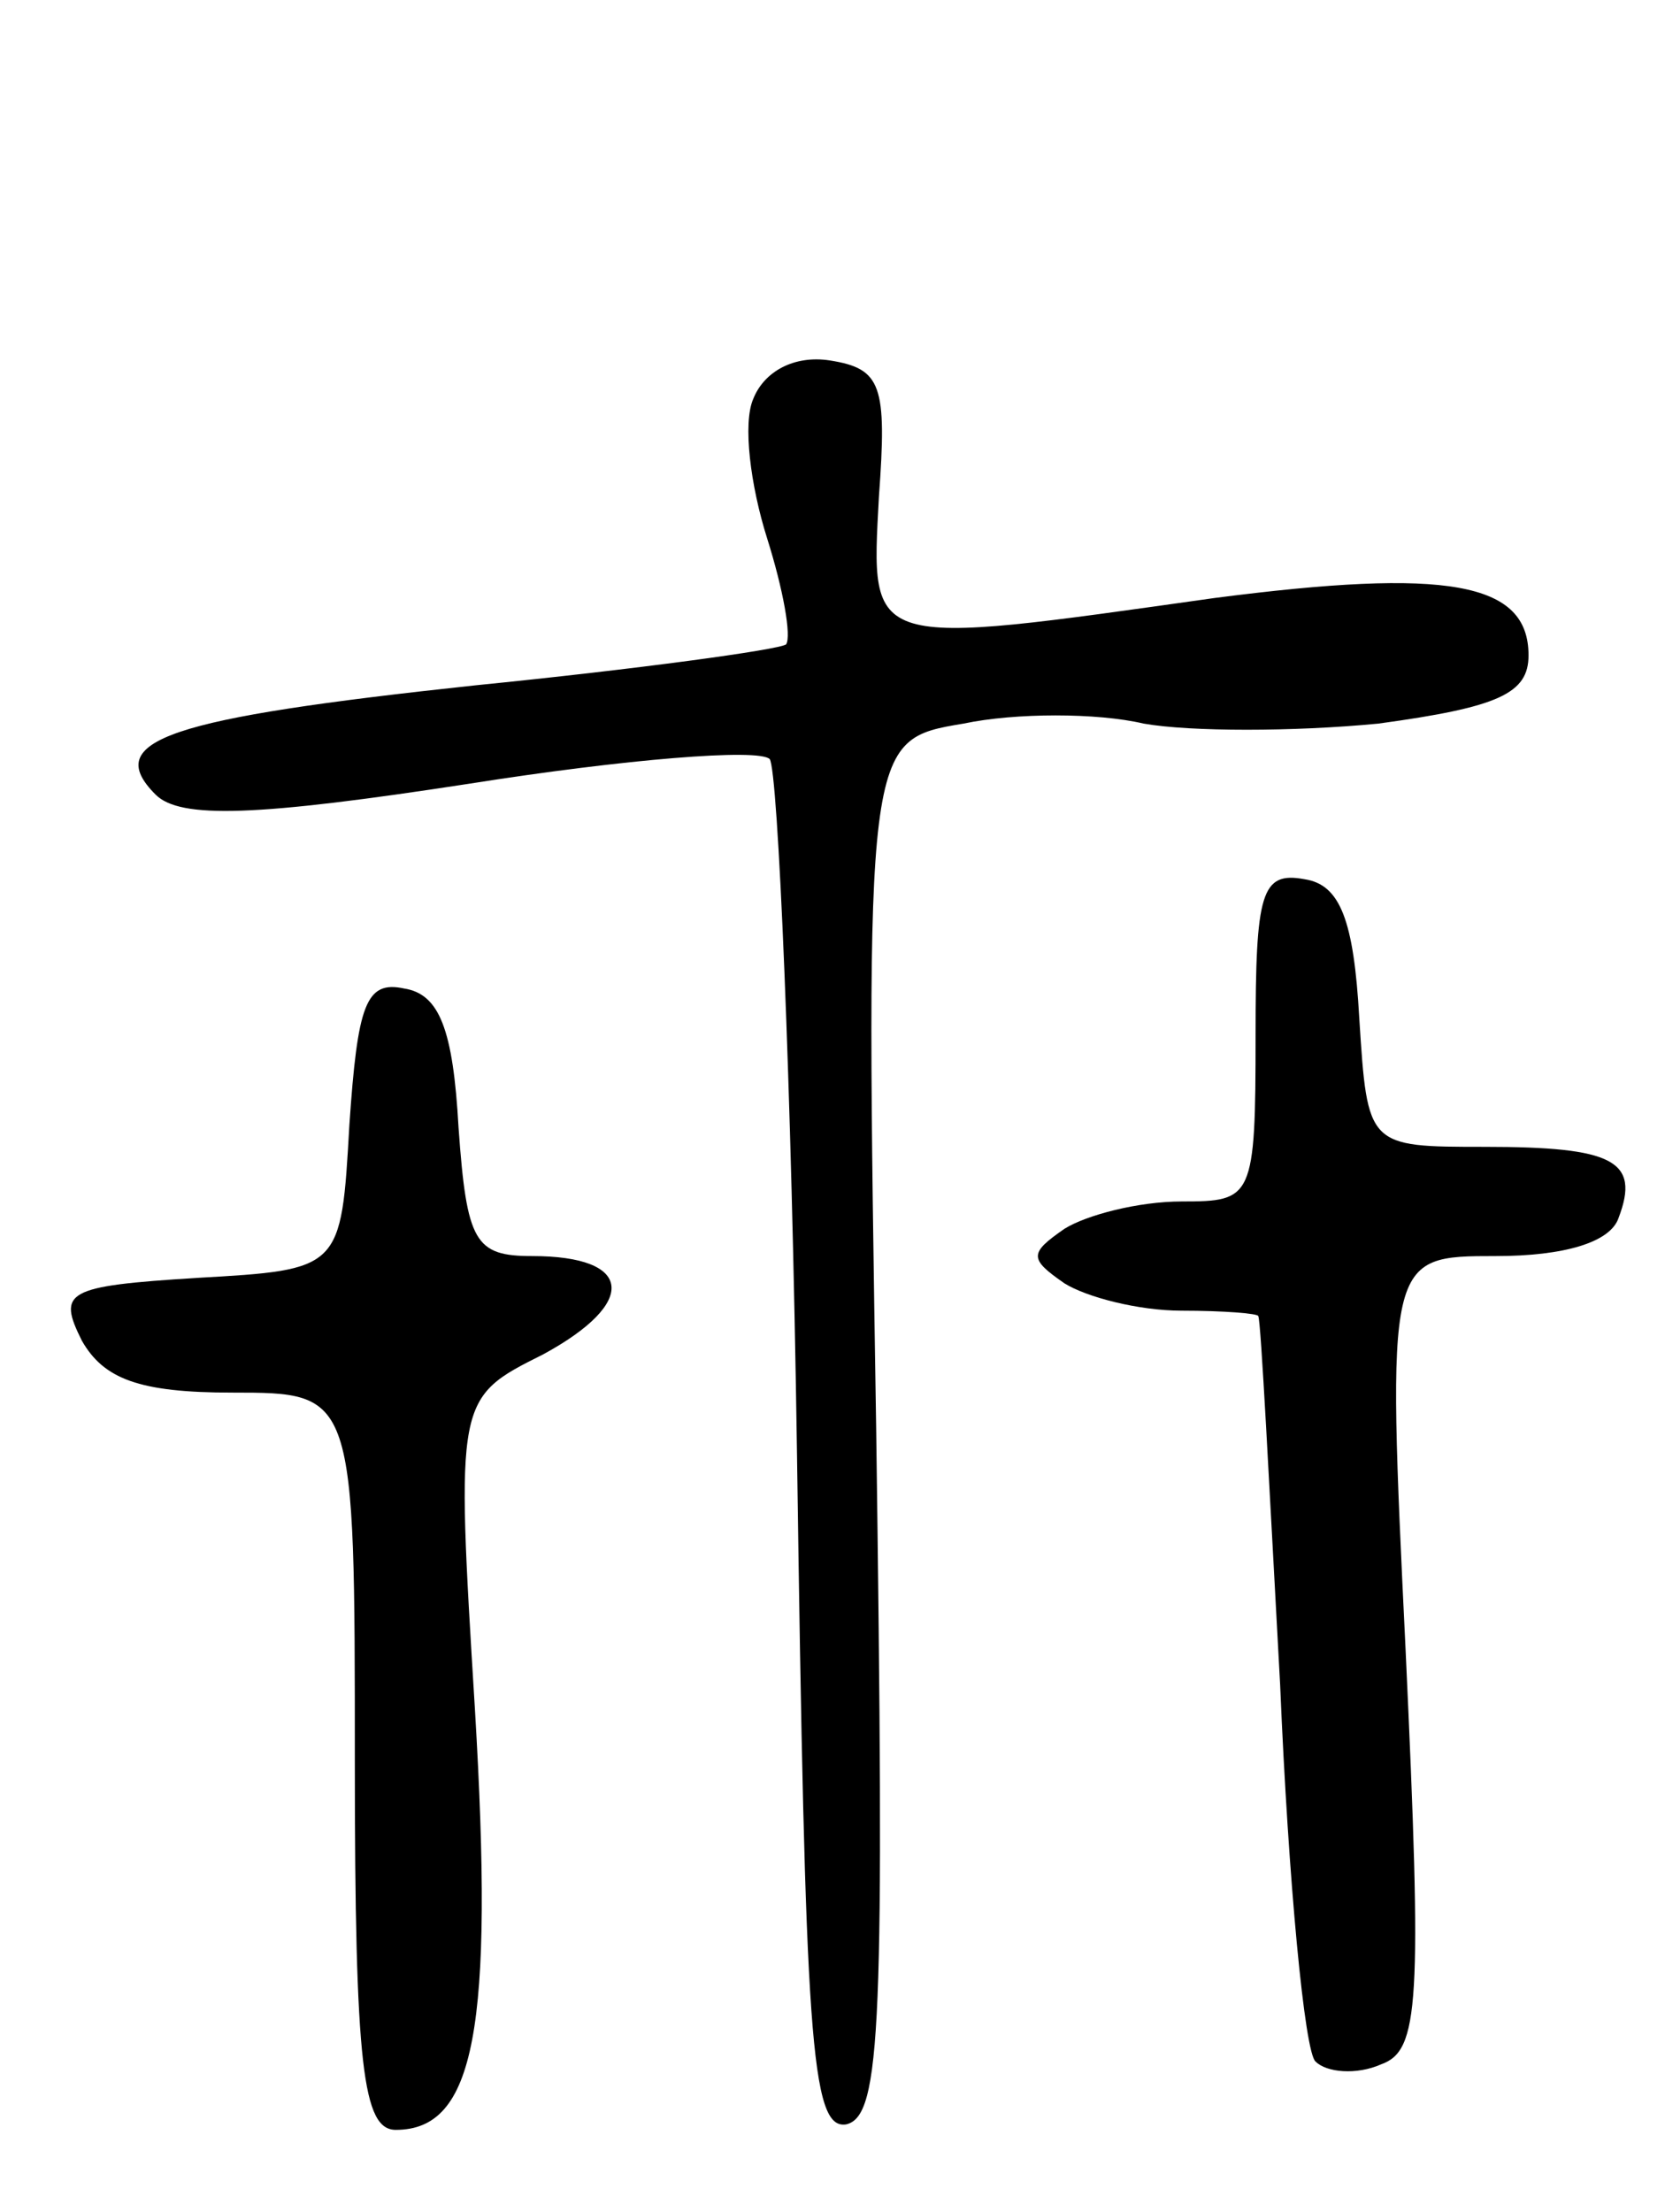 <svg version="1.0" xmlns="http://www.w3.org/2000/svg"
 width="61pt" height="81pt" viewBox="0 0 61 81"
 preserveAspectRatio="xMidYMid meet">
<g transform="translate(0,81) scale(0.1,-0.1)"
fill="#000000" stroke="none">
<path d="M276 664 c-4 -9 -1 -32 5 -51 6 -19 9 -36 7 -39 -3 -2 -54 -9 -114
-15 -112 -12 -137 -20 -117 -40 9 -9 37 -8 115 4 57 9 106 13 110 9 3 -4 8
-118 10 -255 3 -213 5 -247 18 -245 13 3 14 37 11 255 -4 252 -4 252 32 258
19 4 49 4 66 0 17 -3 55 -3 86 0 44 6 55 11 55 25 0 27 -30 32 -115 21 -128
-18 -126 -19 -123 37 3 41 1 47 -18 50 -13 2 -24 -4 -28 -14z"/>
<path d="M460 431 c0 -60 -1 -61 -27 -61 -16 0 -35 -5 -43 -10 -13 -9 -13 -11
0 -20 8 -5 27 -10 43 -10 15 0 28 -1 28 -2 1 -2 4 -62 8 -135 3 -72 9 -135 13
-138 4 -4 15 -5 24 -1 14 5 15 22 9 151 -7 145 -7 145 33 145 25 0 42 5 45 14
8 21 -2 26 -49 26 -43 0 -43 0 -46 47 -2 36 -7 49 -20 51 -16 3 -18 -5 -18
-57z"/>
<path d="M128 398 c-3 -53 -3 -53 -56 -56 -48 -3 -51 -5 -42 -23 8 -14 21 -19
55 -19 45 0 45 0 45 -135 0 -112 3 -135 15 -135 29 0 36 37 29 154 -7 114 -7
114 25 130 35 19 33 36 -4 36 -21 0 -24 5 -27 47 -2 36 -7 49 -20 51 -14 3
-17 -6 -20 -50z"/>
</g>
</svg>
